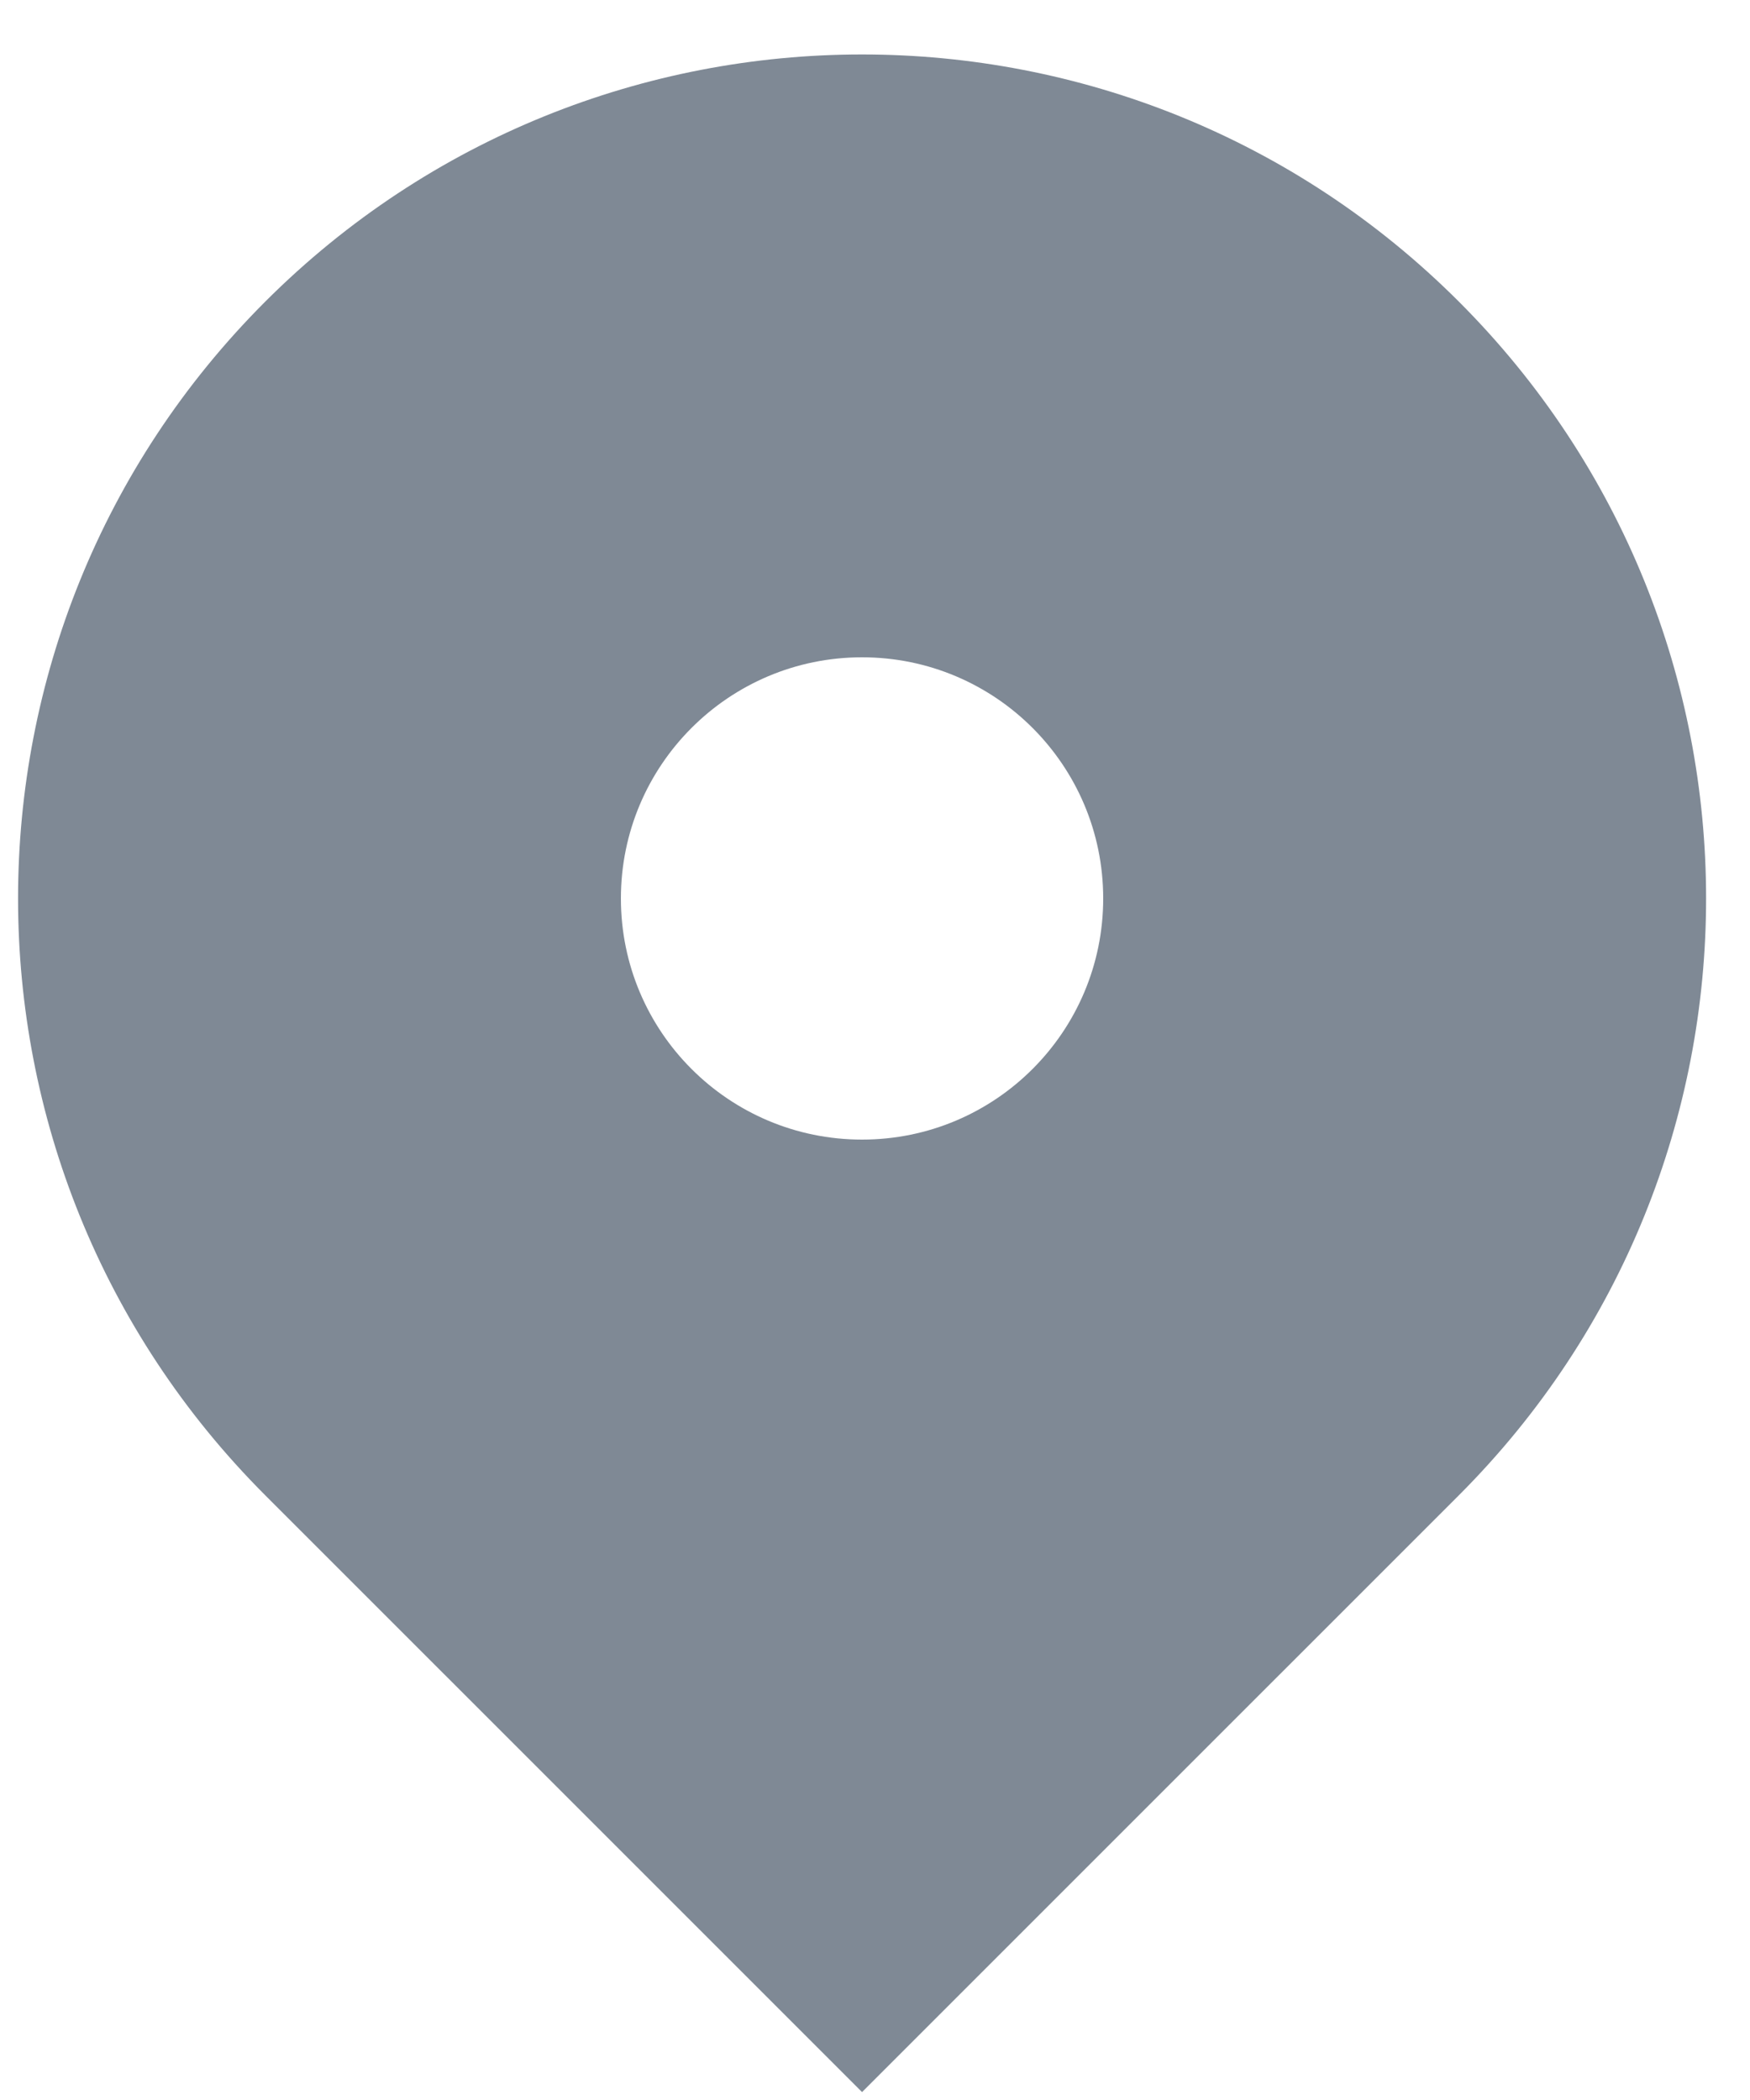 <svg width="25" height="30" viewBox="0 0 25 30" fill="none" xmlns="http://www.w3.org/2000/svg">
<path fill-rule="evenodd" clip-rule="evenodd" d="M3.789 4.309C8.498 -0.399 16.132 -0.399 20.841 4.309C25.55 9.018 25.55 16.652 20.841 21.361L12.315 29.887L3.789 21.361C-0.919 16.652 -0.919 9.018 3.789 4.309ZM12.315 16.28C14.218 16.28 15.76 14.738 15.76 12.835C15.76 10.933 14.218 9.39 12.315 9.39C10.412 9.39 8.87 10.933 8.87 12.835C8.87 14.738 10.412 16.28 12.315 16.28Z" fill="#7F8995"/>
</svg>
